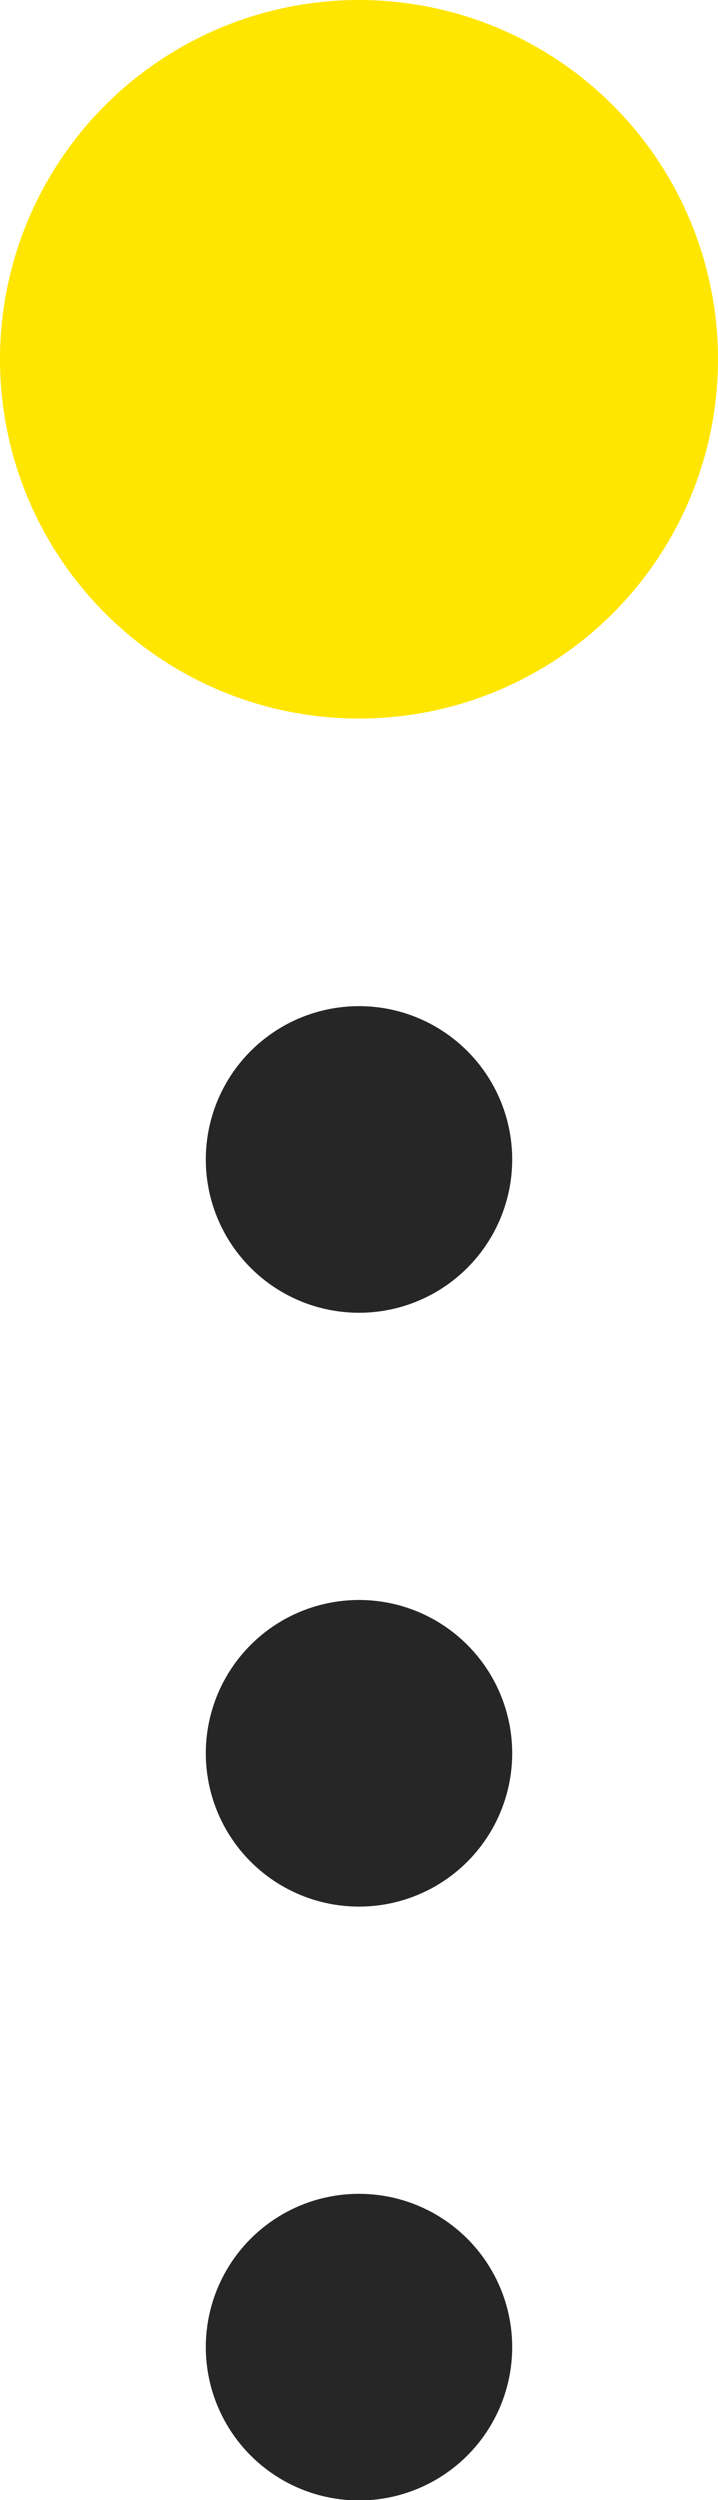 <svg xmlns="http://www.w3.org/2000/svg" viewBox="0 0 18.84 65.55"><defs><style>.cls-1{fill:#ffe600;}.cls-2{fill:#262626;}</style></defs><title>page dots0</title><g id="Layer_2" data-name="Layer 2"><g id="Layer_2-2" data-name="Layer 2"><circle class="cls-1" cx="9.42" cy="9.42" r="9.42"/><circle class="cls-2" cx="9.42" cy="30.4" r="4.02"/><circle class="cls-2" cx="9.42" cy="45.97" r="4.02"/><circle class="cls-2" cx="9.42" cy="61.54" r="4.02"/></g></g></svg>